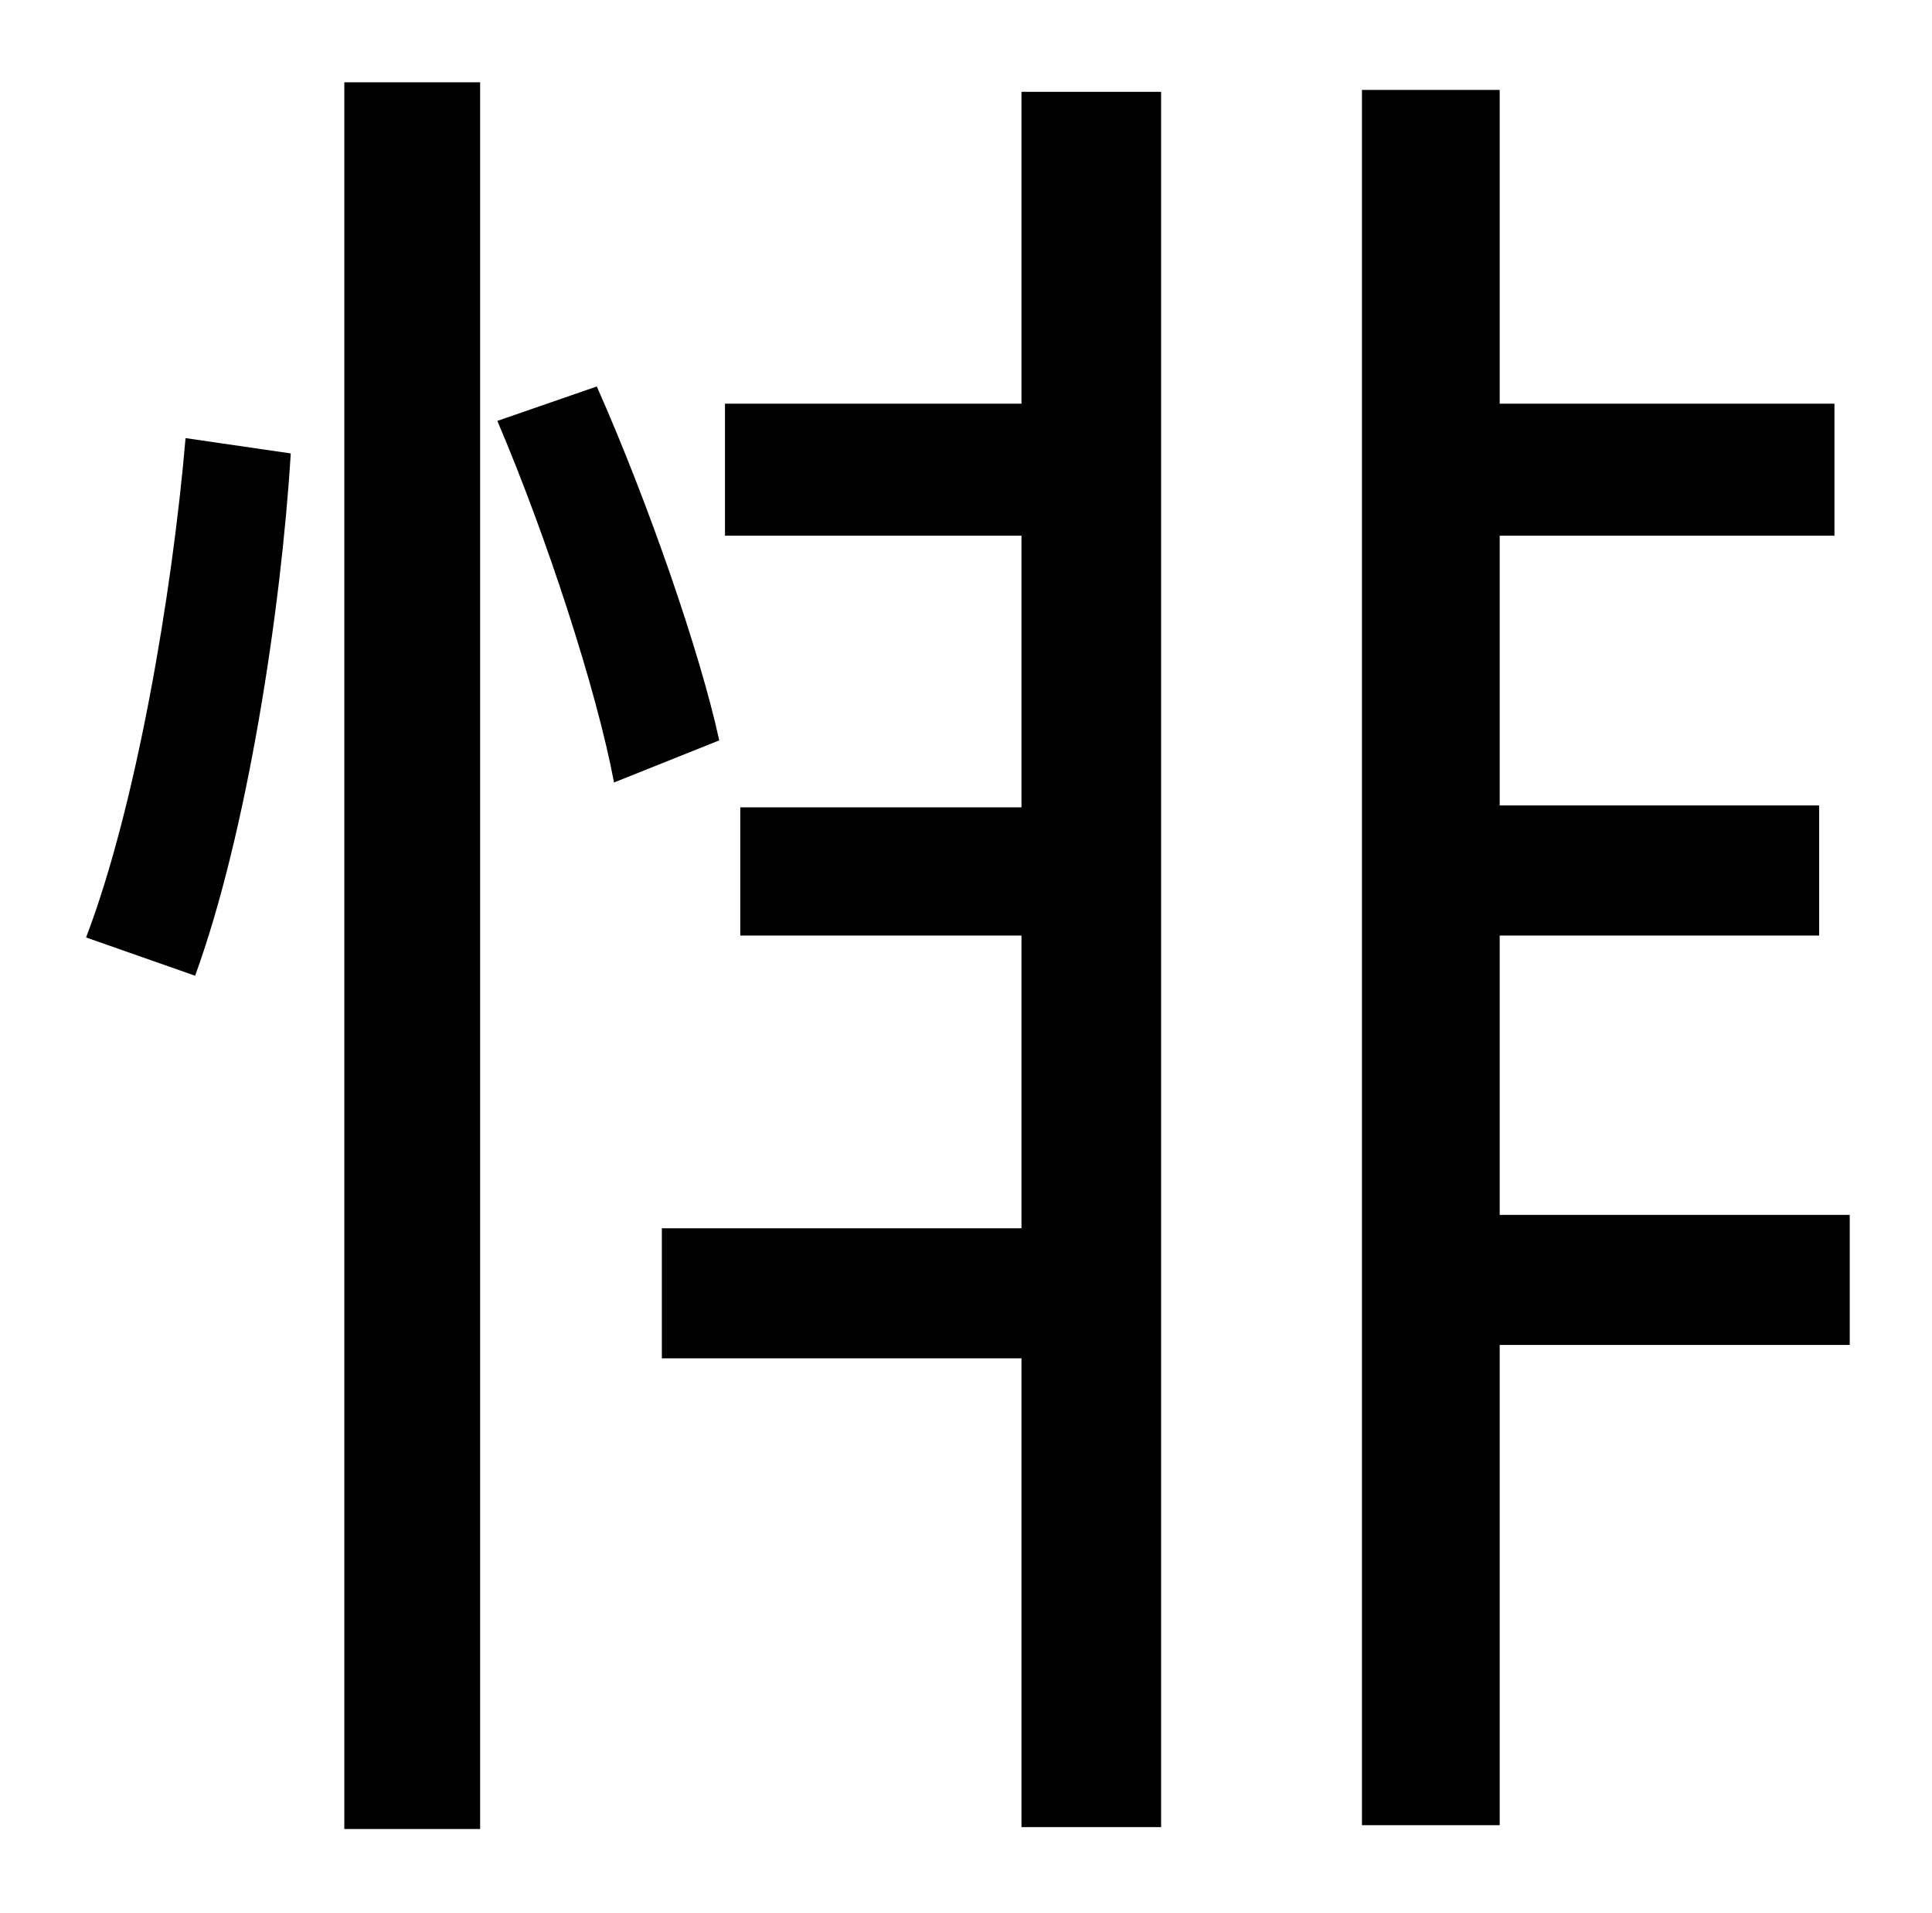 <?xml version="1.0" standalone="no"?>
<!DOCTYPE svg PUBLIC "-//W3C//DTD SVG 1.1//EN" "http://www.w3.org/Graphics/SVG/1.1/DTD/svg11.dtd" >
<svg xmlns="http://www.w3.org/2000/svg" xmlns:xlink="http://www.w3.org/1999/xlink" version="1.1" viewBox="-10 0 1010 1000">
   <path fill="currentColor"
d="M92 510l-57 -20c26 -68 45 -179 52 -261l55 8c-5 82 -23 199 -50 273zM170 956v-913h71v913h-71zM250 220l52 -18c27 61 54 139 64 185l-55 22c-9 -48 -35 -128 -61 -189zM524 211v-163h73v907h-73v-245h-188v-68h188v-153h-147v-67h147v-142h-155v-69h155zM957 635v68
h-183v251h-72v-907h72v164h175v69h-175v141h167v68h-167v146h183z" />
</svg>
